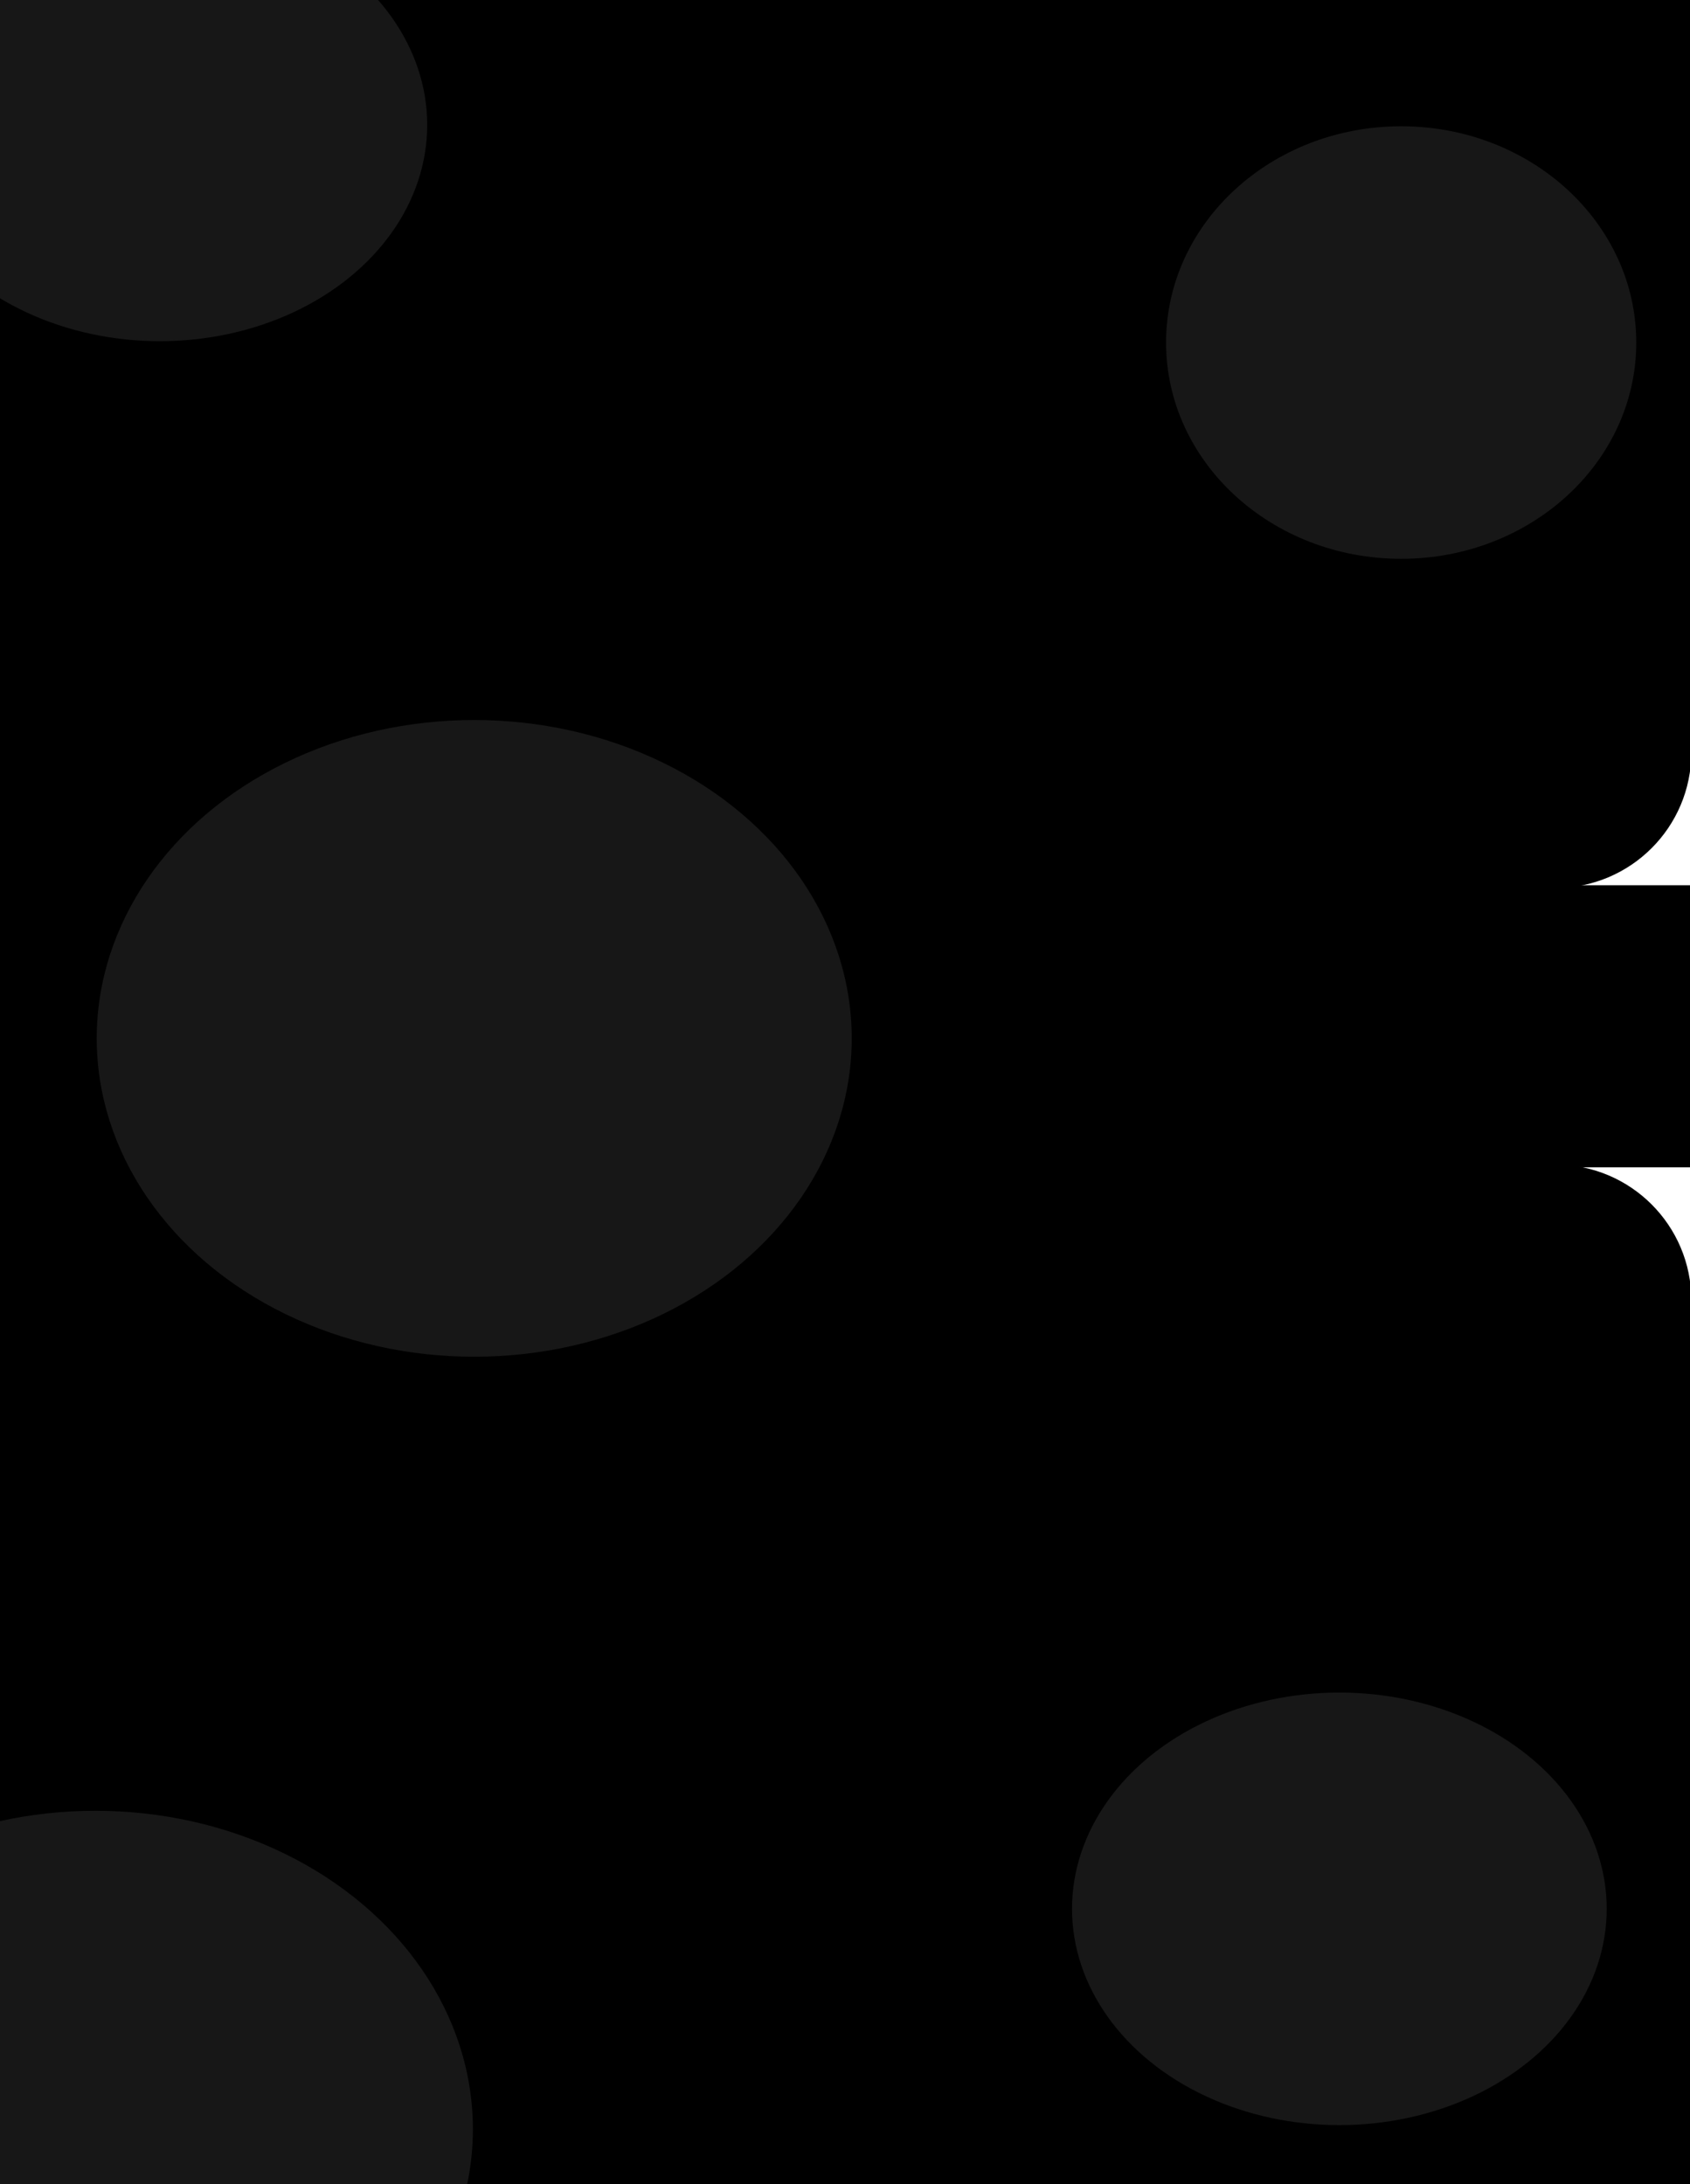 <svg width="629" height="813" viewBox="0 0 629 813" fill="black" xmlns="http://www.w3.org/2000/svg">
<path stroke="#000" d="M0 0H629V280C629 307.614 606.614 330 579 330H0V0Z" fill="black"/>
<path stroke="#000" d="M0 434H579C606.614 434 629 456.386 629 484V813H0V434Z" fill="black"/>
<path stroke="#000" d="M0 330H629V434H0V330Z" fill="black"/>
<path stroke="#000" d="M0 220H388V505H0V220Z" fill="black"/>
<ellipse cx="176.5" cy="386.5" rx="140.5" ry="118.5" fill="#D9D9D9" fill-opacity="0.11"/>
<ellipse cx="59.5" cy="46.5" rx="99.5" ry="80.5" fill="#D9D9D9" fill-opacity="0.11"/>
<ellipse cx="498.5" cy="710.5" rx="99.5" ry="80.5" fill="#D9D9D9" fill-opacity="0.11"/>
<ellipse cx="521.5" cy="127.5" rx="87.5" ry="80.5" fill="#D9D9D9" fill-opacity="0.11"/>
<ellipse cx="35.5" cy="792.5" rx="140.5" ry="118.5" fill="#D9D9D9" fill-opacity="0.11"/>
</svg>
